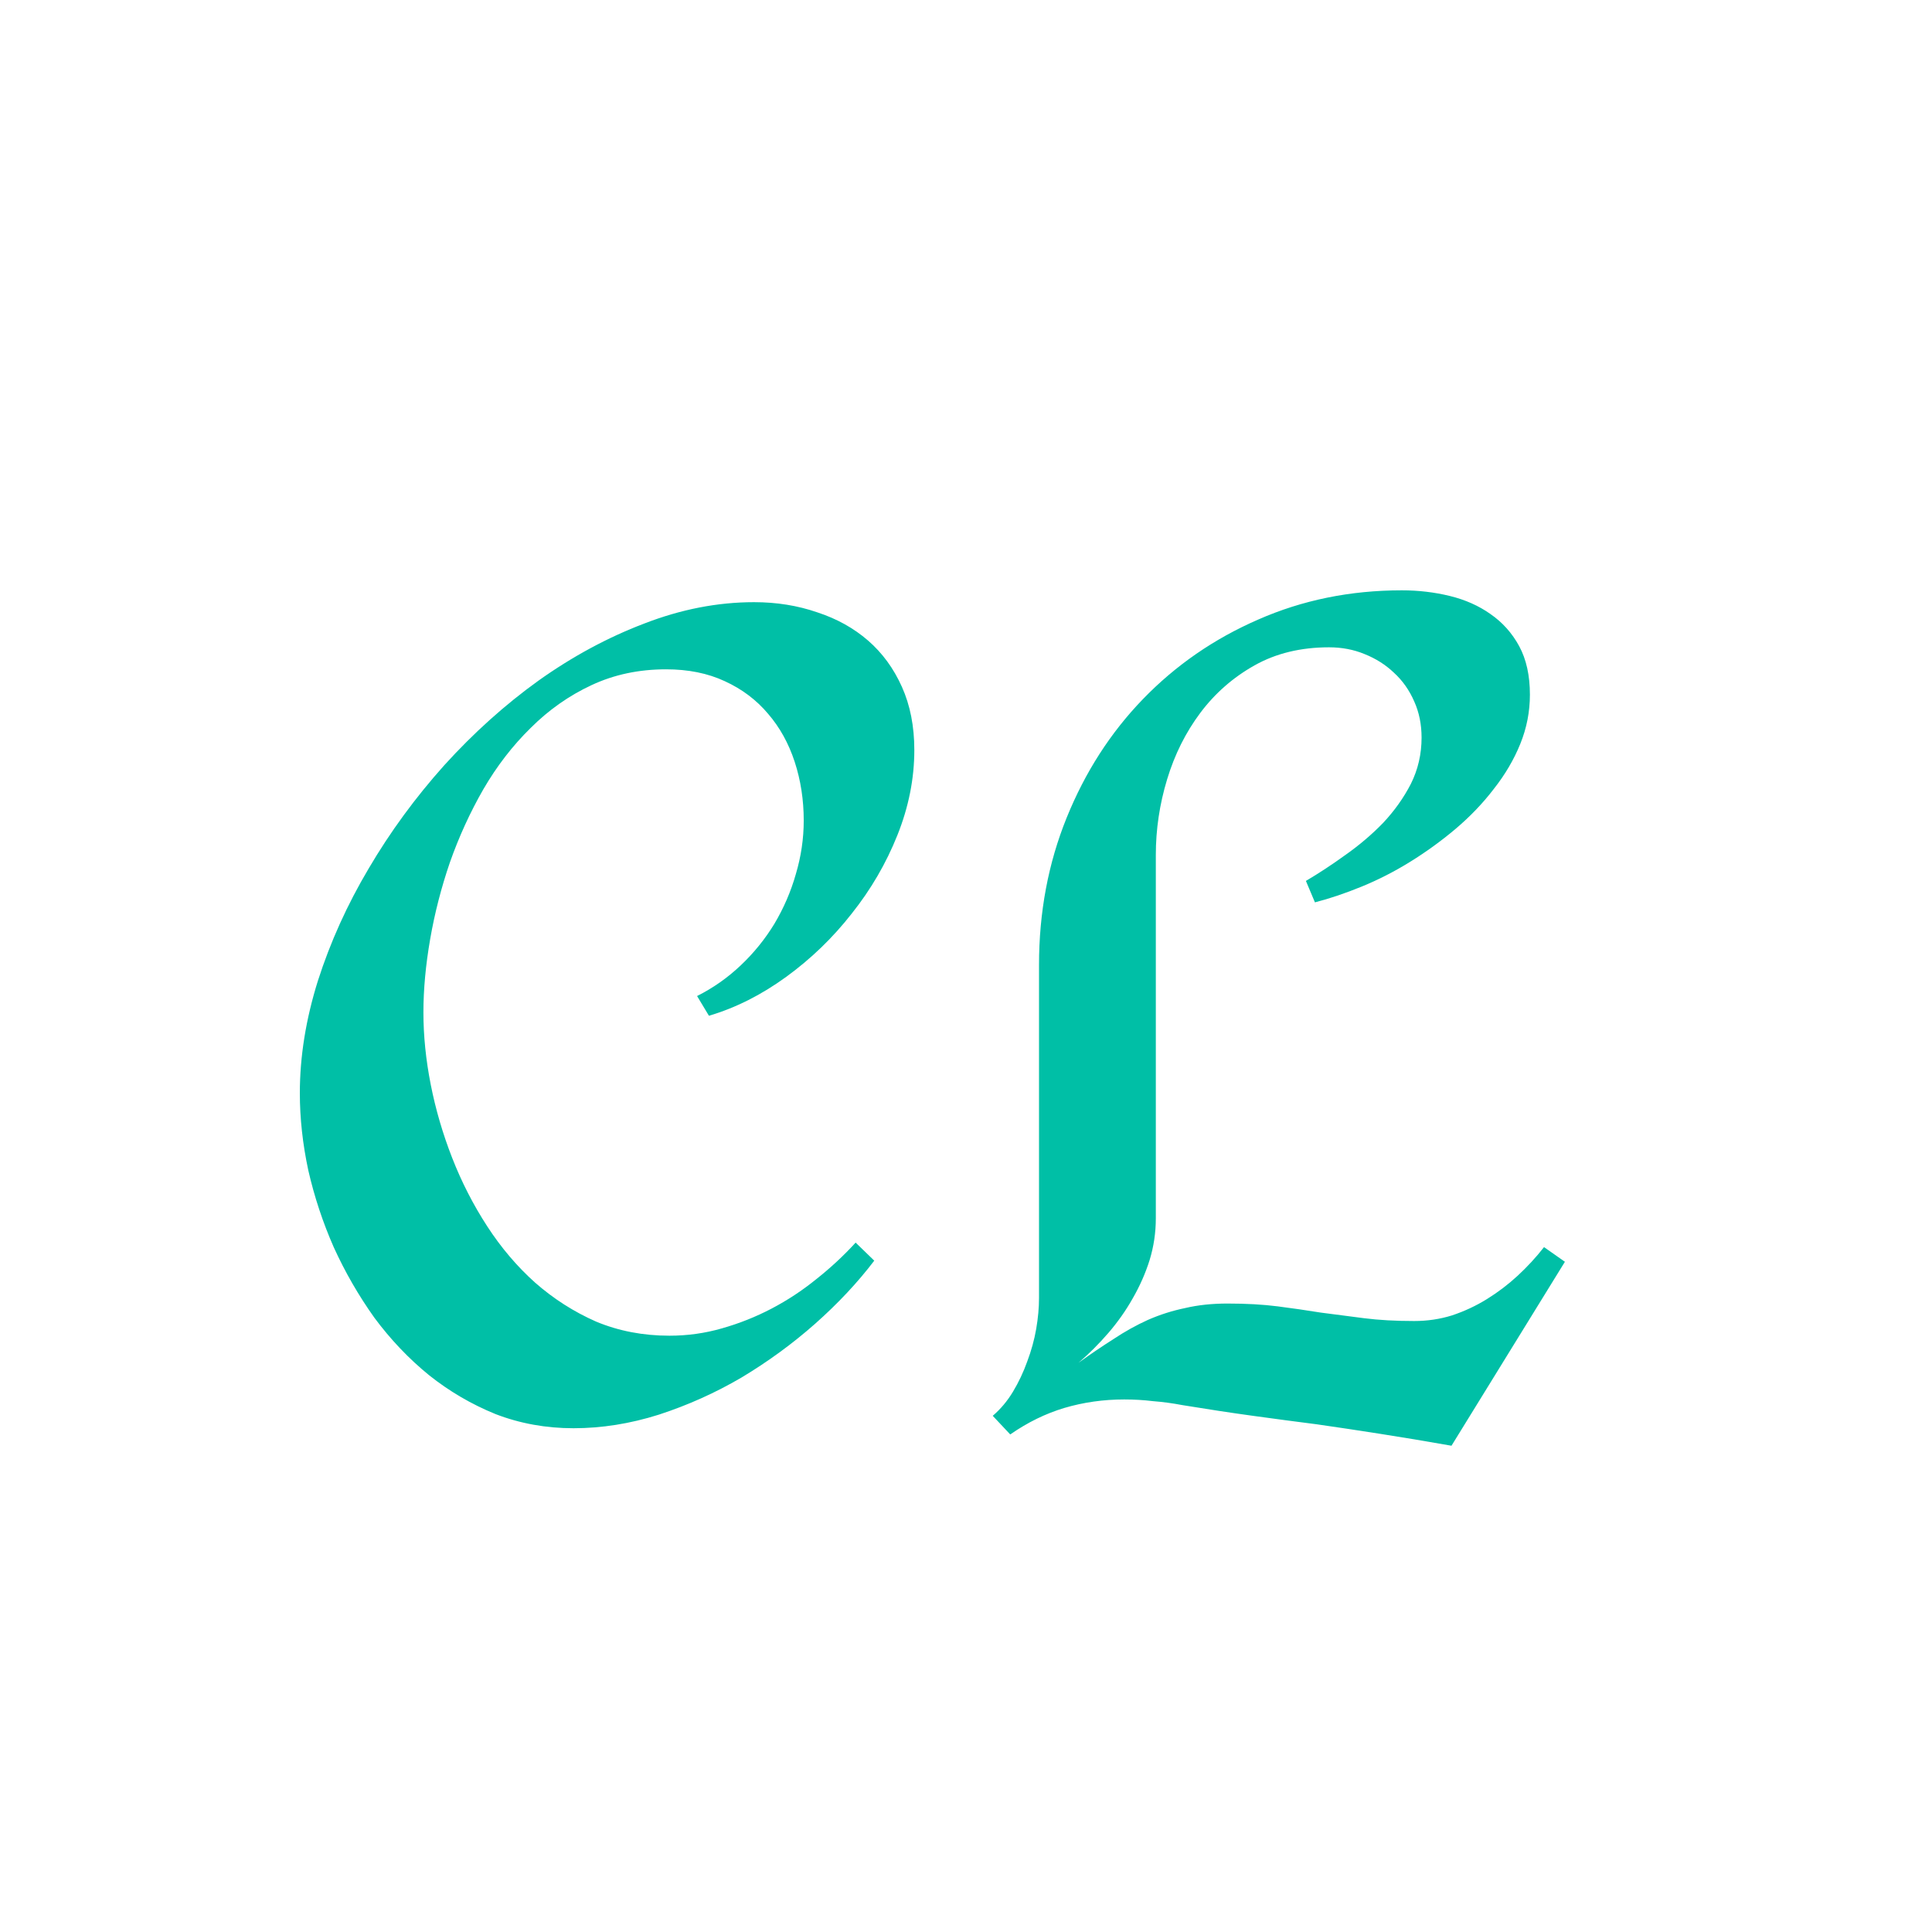 <svg width="107" height="107" viewBox="0 0 107 107" fill="none" xmlns="http://www.w3.org/2000/svg">
<path d="M50.638 41.538C50.638 43.121 50.325 44.694 49.7 46.256C49.075 47.819 48.231 49.267 47.169 50.6C46.127 51.933 44.919 53.1 43.544 54.1C42.169 55.1 40.742 55.819 39.263 56.256L38.606 55.163C39.481 54.725 40.283 54.163 41.013 53.475C41.742 52.788 42.367 52.017 42.888 51.163C43.408 50.288 43.804 49.371 44.075 48.413C44.367 47.433 44.513 46.444 44.513 45.444C44.513 44.298 44.346 43.215 44.013 42.194C43.679 41.173 43.19 40.288 42.544 39.538C41.898 38.767 41.096 38.163 40.138 37.725C39.2 37.288 38.117 37.069 36.888 37.069C35.388 37.069 34.013 37.36 32.763 37.944C31.512 38.527 30.387 39.319 29.387 40.319C28.387 41.298 27.512 42.433 26.762 43.725C26.033 44.996 25.419 46.34 24.919 47.756C24.44 49.152 24.075 50.569 23.825 52.006C23.575 53.444 23.45 54.798 23.45 56.069C23.45 57.36 23.585 58.694 23.856 60.069C24.127 61.444 24.523 62.798 25.044 64.131C25.565 65.465 26.21 66.725 26.981 67.912C27.752 69.1 28.637 70.142 29.637 71.037C30.658 71.933 31.783 72.652 33.013 73.194C34.263 73.715 35.617 73.975 37.075 73.975C38.075 73.975 39.044 73.84 39.981 73.569C40.94 73.298 41.856 72.933 42.731 72.475C43.606 72.017 44.429 71.475 45.2 70.85C45.992 70.225 46.721 69.548 47.388 68.819L48.419 69.819C47.502 71.027 46.408 72.194 45.138 73.319C43.888 74.423 42.533 75.412 41.075 76.287C39.617 77.142 38.085 77.829 36.481 78.35C34.898 78.85 33.325 79.1 31.762 79.1C30.242 79.1 28.804 78.84 27.45 78.319C26.117 77.777 24.887 77.058 23.762 76.162C22.637 75.246 21.627 74.183 20.731 72.975C19.856 71.746 19.106 70.444 18.481 69.069C17.877 67.694 17.408 66.277 17.075 64.819C16.762 63.36 16.606 61.933 16.606 60.538C16.606 58.517 16.94 56.444 17.606 54.319C18.294 52.173 19.231 50.1 20.419 48.1C21.606 46.079 23.002 44.173 24.606 42.381C26.231 40.59 27.971 39.027 29.825 37.694C31.7 36.36 33.648 35.308 35.669 34.538C37.71 33.746 39.742 33.35 41.763 33.35C43.013 33.35 44.179 33.538 45.263 33.913C46.346 34.267 47.283 34.788 48.075 35.475C48.867 36.163 49.492 37.017 49.95 38.038C50.408 39.058 50.638 40.225 50.638 41.538ZM86.669 69.881L80.388 80.069C78.971 79.819 77.658 79.6 76.45 79.412C75.263 79.225 74.085 79.048 72.919 78.881C71.773 78.735 70.596 78.579 69.388 78.412C68.179 78.246 66.877 78.048 65.481 77.819C64.94 77.715 64.398 77.642 63.856 77.6C63.335 77.537 62.804 77.506 62.263 77.506C61.117 77.506 60.013 77.662 58.95 77.975C57.908 78.287 56.908 78.777 55.95 79.444L54.981 78.412C55.419 78.037 55.794 77.59 56.106 77.069C56.419 76.548 56.679 75.996 56.888 75.412C57.117 74.808 57.283 74.204 57.388 73.6C57.492 72.996 57.544 72.423 57.544 71.881V53.444C57.544 50.527 58.054 47.808 59.075 45.288C60.096 42.767 61.502 40.579 63.294 38.725C65.106 36.85 67.231 35.381 69.669 34.319C72.127 33.235 74.783 32.694 77.638 32.694C78.554 32.694 79.44 32.798 80.294 33.006C81.148 33.215 81.898 33.548 82.544 34.006C83.21 34.465 83.742 35.058 84.138 35.788C84.533 36.517 84.731 37.413 84.731 38.475C84.731 39.413 84.554 40.319 84.2 41.194C83.846 42.069 83.356 42.902 82.731 43.694C82.127 44.485 81.419 45.225 80.606 45.913C79.815 46.579 78.981 47.183 78.106 47.725C77.231 48.267 76.335 48.725 75.419 49.1C74.502 49.475 73.638 49.767 72.825 49.975L72.325 48.788C73.033 48.371 73.763 47.892 74.513 47.35C75.283 46.808 75.981 46.215 76.606 45.569C77.231 44.902 77.742 44.183 78.138 43.413C78.533 42.621 78.731 41.767 78.731 40.85C78.731 40.121 78.596 39.454 78.325 38.85C78.054 38.225 77.679 37.694 77.2 37.256C76.742 36.819 76.2 36.475 75.575 36.225C74.971 35.975 74.315 35.85 73.606 35.85C72.044 35.85 70.669 36.183 69.481 36.85C68.294 37.517 67.294 38.392 66.481 39.475C65.669 40.558 65.054 41.788 64.638 43.163C64.221 44.538 64.013 45.933 64.013 47.35V67.475C64.013 68.267 63.898 69.037 63.669 69.787C63.44 70.517 63.127 71.225 62.731 71.912C62.356 72.579 61.908 73.215 61.388 73.819C60.867 74.423 60.315 74.975 59.731 75.475C60.398 74.996 61.044 74.558 61.669 74.162C62.294 73.746 62.929 73.392 63.575 73.1C64.242 72.808 64.929 72.59 65.638 72.444C66.346 72.277 67.127 72.194 67.981 72.194C69.023 72.194 69.95 72.246 70.763 72.35C71.575 72.454 72.367 72.569 73.138 72.694C73.929 72.798 74.731 72.902 75.544 73.006C76.356 73.11 77.283 73.162 78.325 73.162C79.054 73.162 79.752 73.058 80.419 72.85C81.106 72.621 81.752 72.319 82.356 71.944C82.96 71.569 83.523 71.142 84.044 70.662C84.585 70.162 85.075 69.631 85.513 69.069L86.669 69.881Z" fill="#00BFA6"/>
</svg>
